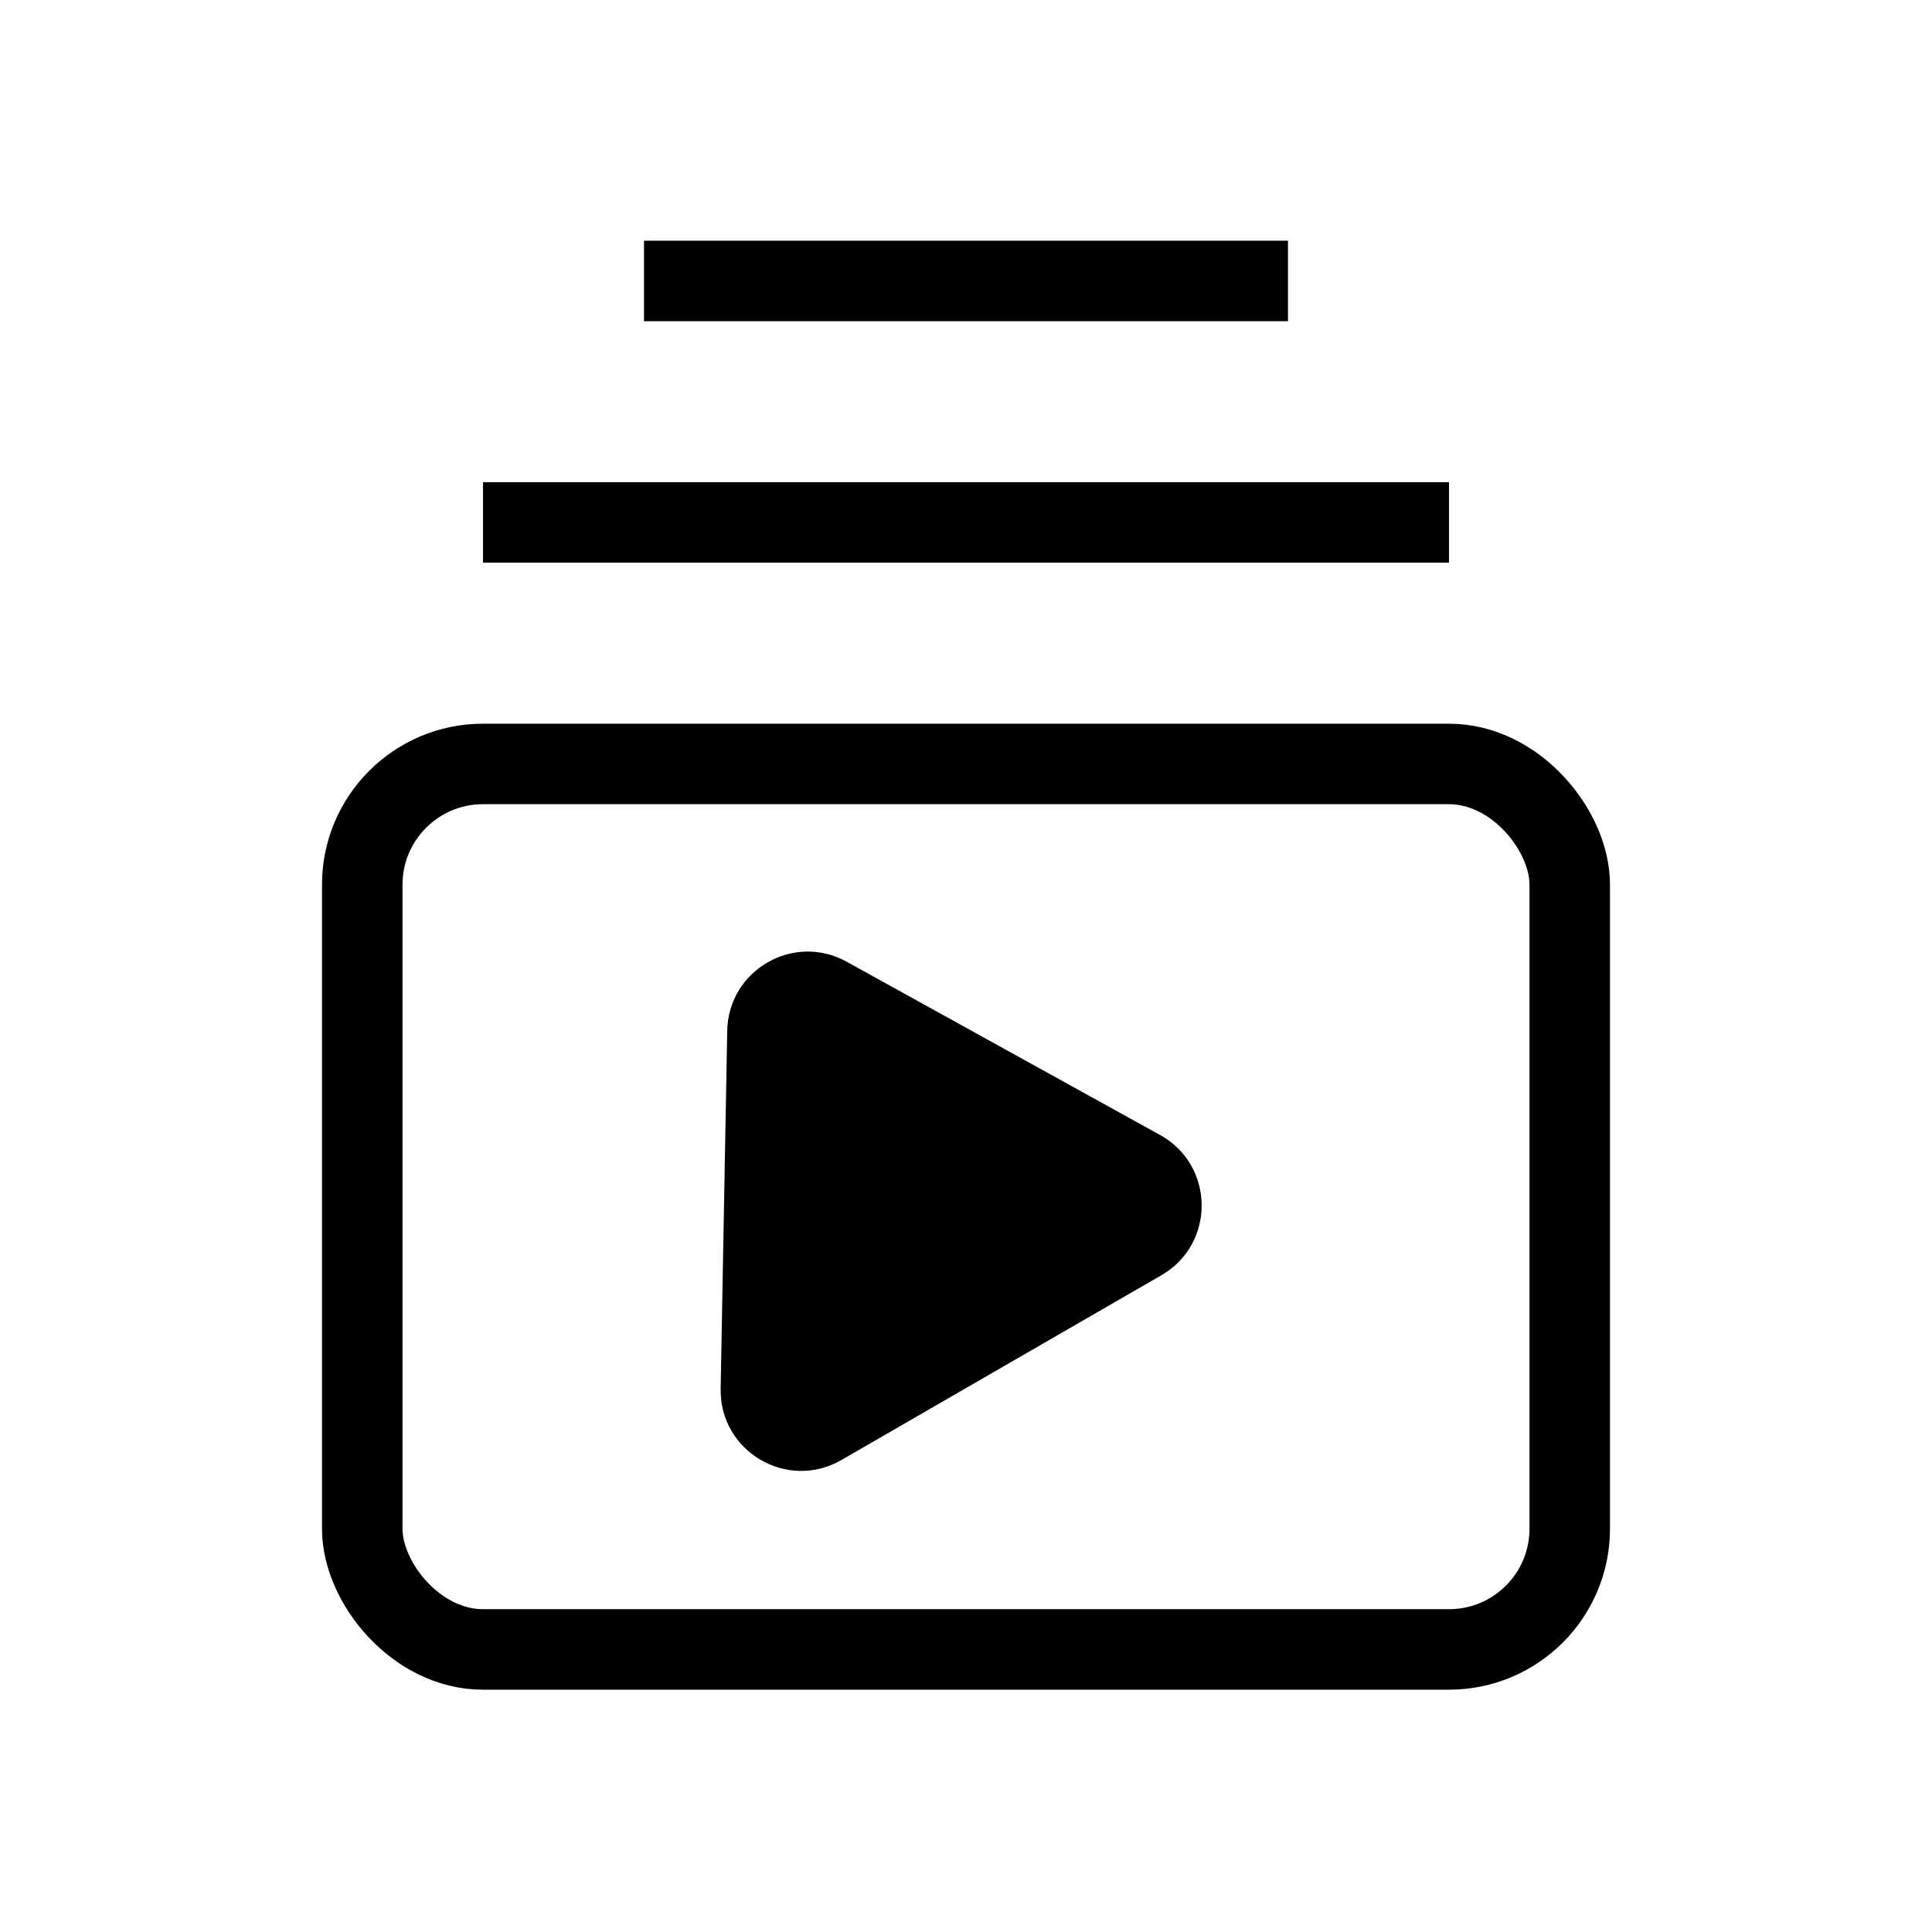 <svg width="24" height="24" viewBox="0 0 24 24" fill="none" xmlns="http://www.w3.org/2000/svg">
<path d="M9.034 12.804C9.048 12.05 9.859 11.582 10.518 11.947L14.412 14.1C15.092 14.477 15.101 15.452 14.428 15.841L10.452 18.137C9.778 18.526 8.938 18.03 8.952 17.252L9.034 12.804Z" fill="black"/>
<rect x="4.5" y="9.49" width="15" height="11" rx="1.5" stroke="black"/>
<path d="M6 6.49H18" stroke="black"/>
<path d="M8 3.49H16" stroke="black"/>
</svg>

